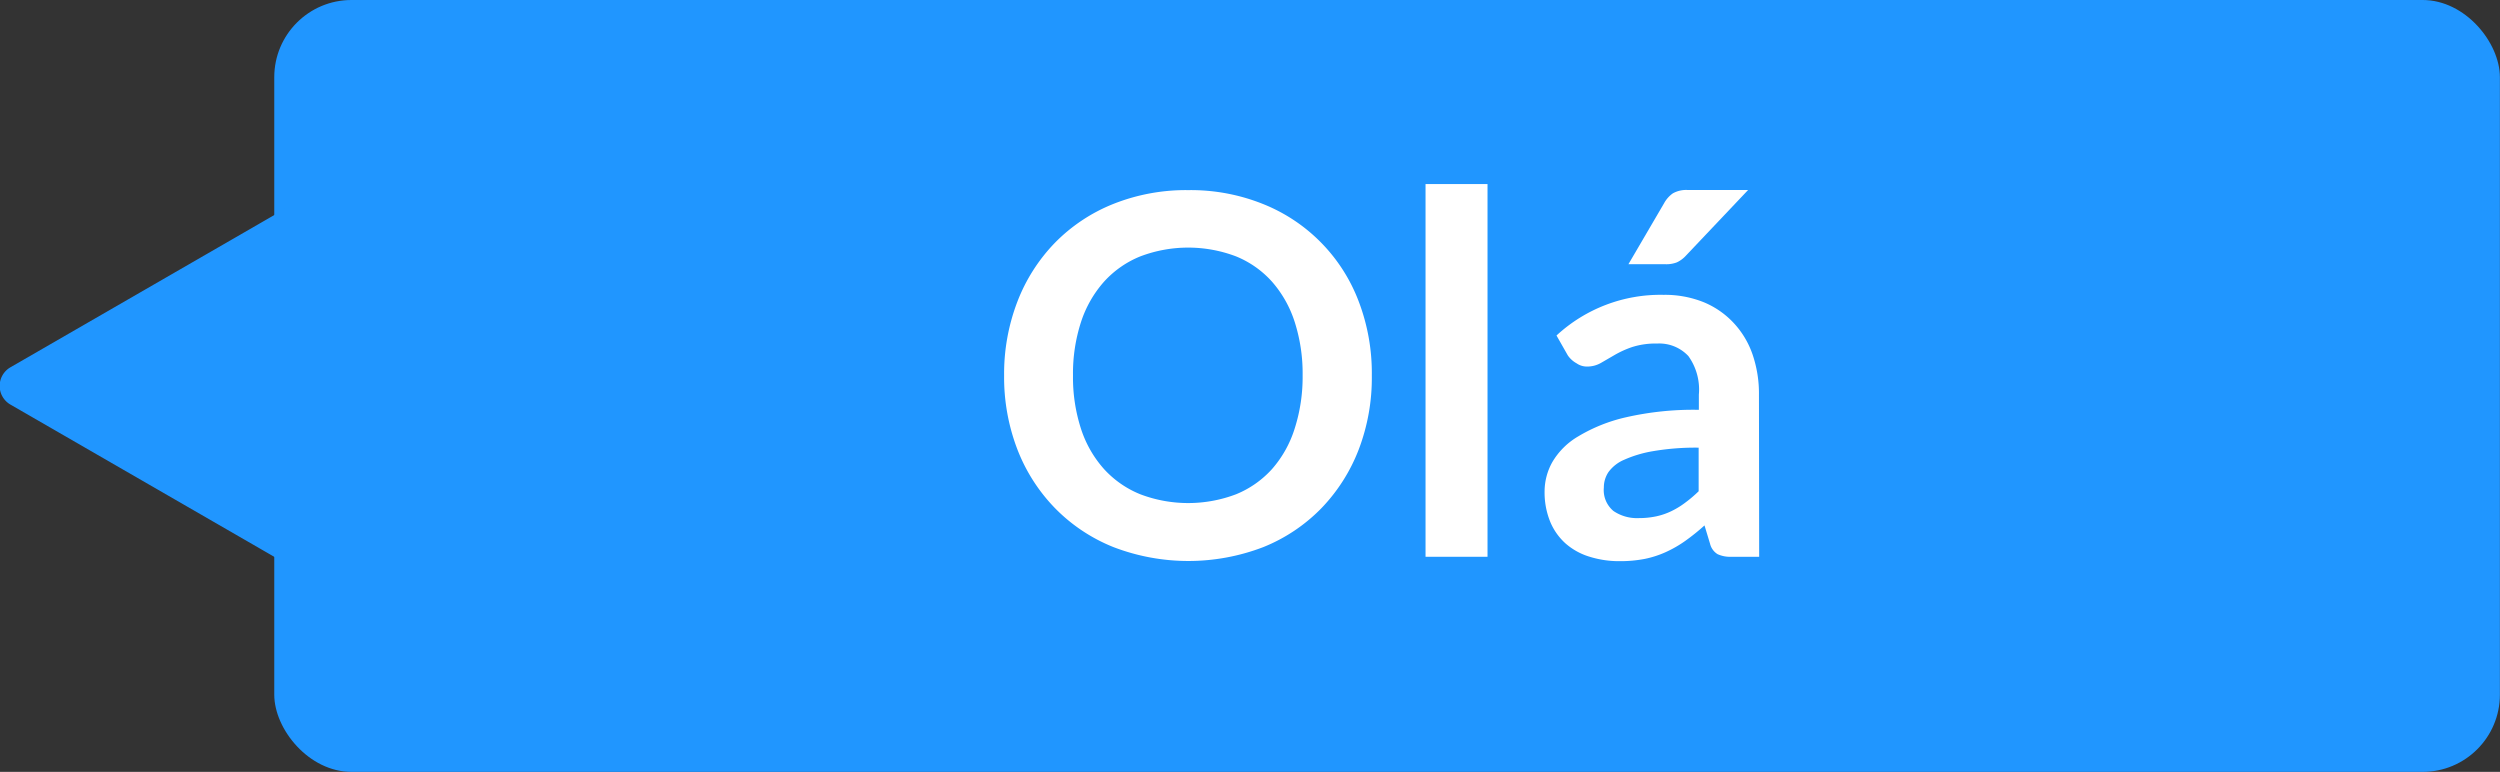 <svg xmlns="http://www.w3.org/2000/svg" viewBox="0 0 239.19 73.85"><rect x="0" y="0" width="239.19" height="73.85" fill="#333333" stroke="none"/><defs><style>.cls-1{fill:#2096ff;}.cls-2{fill:#fff;}</style></defs><title>portugese bubble</title><g id="Layer_2" data-name="Layer 2"><g id="Layer_1-2" data-name="Layer 1"><rect class="cls-1" x="26.24" width="212.94" height="73.85" rx="7.39" ry="7.39"/><path class="cls-1" d="M1,38.71,28,54.29a2.06,2.06,0,0,0,3.1-1.79V21.35A2.06,2.06,0,0,0,28,19.56L1,35.14A2.06,2.06,0,0,0,1,38.71Z"/><path class="cls-2" d="M131.25,35.92A19.22,19.22,0,0,1,130,43a16.74,16.74,0,0,1-3.58,5.63,16.2,16.2,0,0,1-5.54,3.71,20,20,0,0,1-14.36,0,16.29,16.29,0,0,1-5.57-3.71A16.65,16.65,0,0,1,97.34,43a19.24,19.24,0,0,1-1.27-7.07,19.24,19.24,0,0,1,1.27-7.07,16.65,16.65,0,0,1,3.59-5.63,16.29,16.29,0,0,1,5.57-3.71,18.79,18.79,0,0,1,7.19-1.33,18.57,18.57,0,0,1,7.18,1.34A16.2,16.2,0,0,1,130,28.85,19.22,19.22,0,0,1,131.25,35.92Zm-6.62,0a16.16,16.16,0,0,0-.76-5.12,10.85,10.85,0,0,0-2.17-3.85,9.36,9.36,0,0,0-3.44-2.42,12.9,12.9,0,0,0-9.16,0,9.45,9.45,0,0,0-3.47,2.42,10.89,10.89,0,0,0-2.2,3.85,15.94,15.94,0,0,0-.77,5.12,15.94,15.94,0,0,0,.77,5.12,10.76,10.76,0,0,0,2.2,3.84,9.5,9.5,0,0,0,3.47,2.41,12.9,12.9,0,0,0,9.16,0,9.42,9.42,0,0,0,3.44-2.41A10.72,10.72,0,0,0,123.87,41,16.16,16.16,0,0,0,124.63,35.92Z"/><path class="cls-2" d="M142.32,17.61V53.27h-5.93V17.61Z"/><path class="cls-2" d="M168.31,53.27h-2.66a2.87,2.87,0,0,1-1.32-.25,1.62,1.62,0,0,1-.72-1l-.53-1.75a20.35,20.35,0,0,1-1.84,1.48,11.21,11.21,0,0,1-1.86,1.07,9.5,9.5,0,0,1-2,.65,12.27,12.27,0,0,1-2.4.22,9.44,9.44,0,0,1-2.88-.42A6.2,6.2,0,0,1,149.79,52a5.74,5.74,0,0,1-1.48-2.1,7.46,7.46,0,0,1-.53-2.91,5.76,5.76,0,0,1,.73-2.76A6.9,6.9,0,0,1,151,41.75a15.53,15.53,0,0,1,4.54-1.82,29,29,0,0,1,7-.72V37.76a5.5,5.5,0,0,0-1-3.69,3.81,3.81,0,0,0-3-1.2,7.34,7.34,0,0,0-2.4.34,9.28,9.28,0,0,0-1.67.76l-1.31.76a2.65,2.65,0,0,1-1.32.34,1.72,1.72,0,0,1-1-.31A2.45,2.45,0,0,1,150,34l-1.08-1.9a14.64,14.64,0,0,1,10.25-3.89,9.91,9.91,0,0,1,3.85.71,8.19,8.19,0,0,1,2.87,2,8.42,8.42,0,0,1,1.79,3,11.57,11.57,0,0,1,.61,3.84Zm-11.52-3.7a8,8,0,0,0,1.68-.17,6.46,6.46,0,0,0,1.45-.5,7.79,7.79,0,0,0,1.32-.81A12,12,0,0,0,162.52,47V42.83a24.1,24.1,0,0,0-4.33.33,11.44,11.44,0,0,0-2.8.83,3.6,3.6,0,0,0-1.5,1.18,2.63,2.63,0,0,0-.44,1.47,2.6,2.6,0,0,0,.92,2.25A4,4,0,0,0,156.79,49.57Zm10.46-31.39-5.93,6.26a2.77,2.77,0,0,1-.88.66,2.8,2.8,0,0,1-1.09.18H155.8l3.41-5.83a2.81,2.81,0,0,1,.84-.95,2.59,2.59,0,0,1,1.44-.32Z"/></g></g></svg>